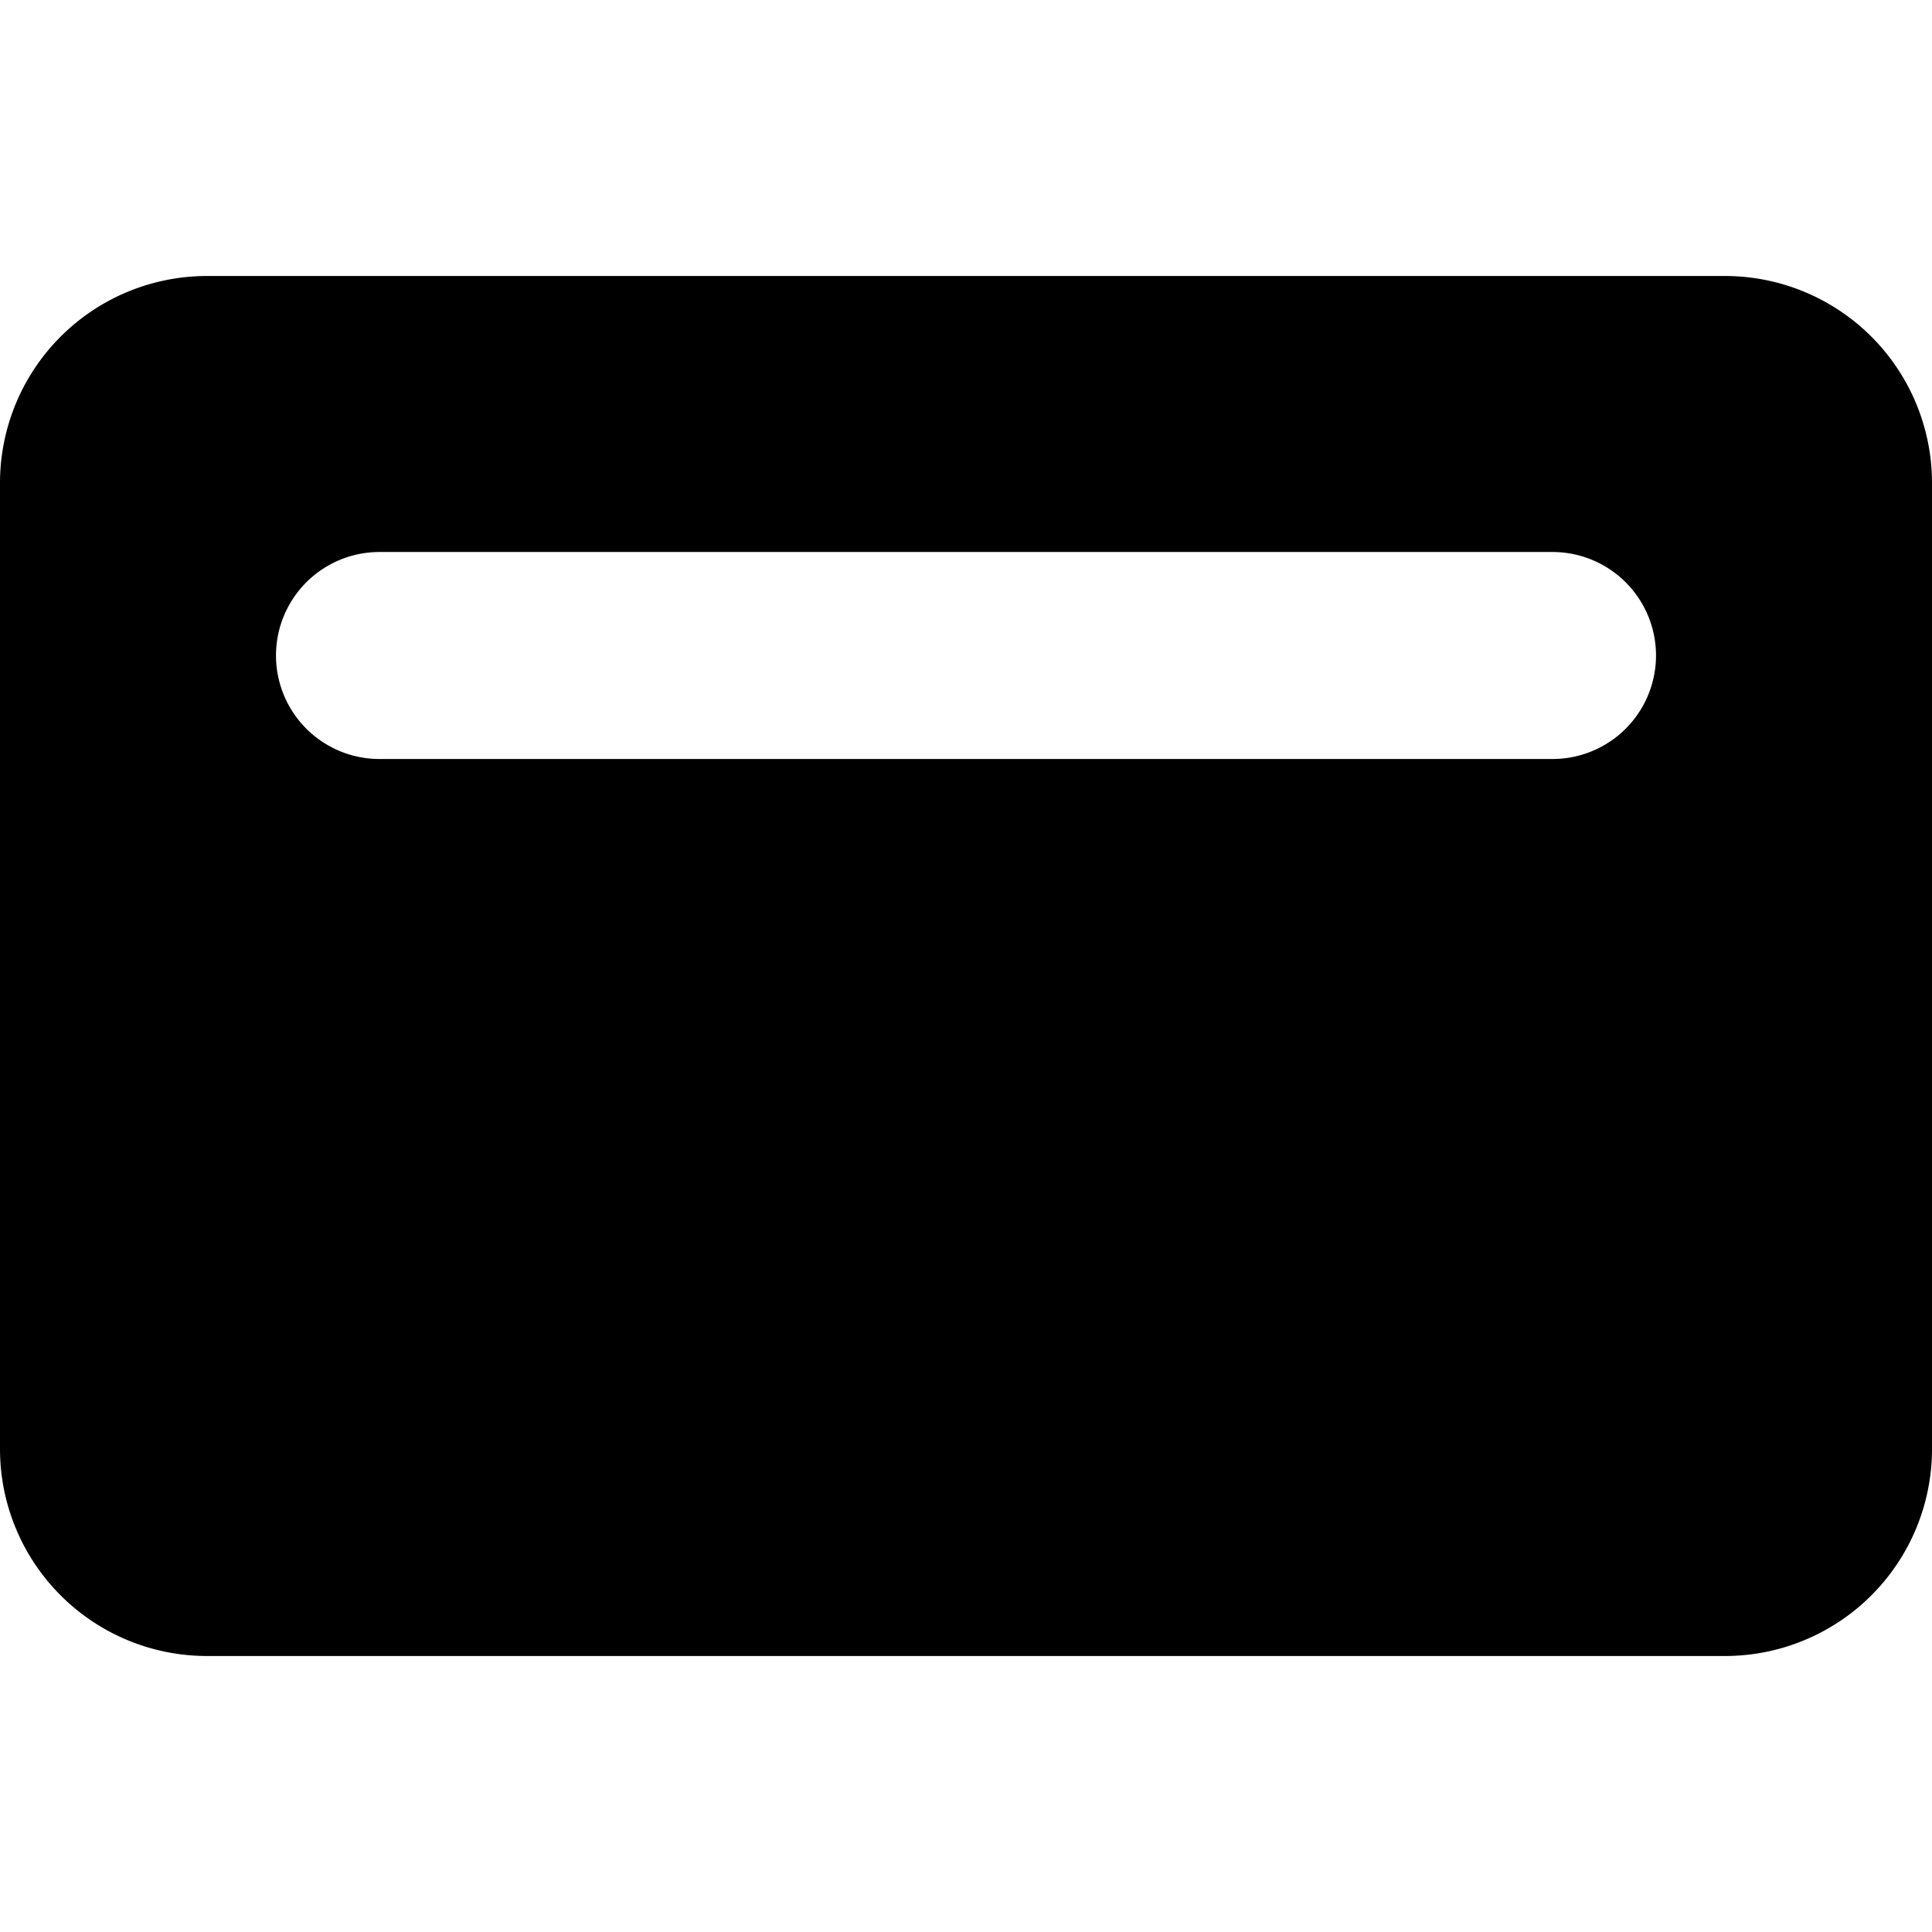<svg xmlns="http://www.w3.org/2000/svg" viewBox="0 0 14 14">
  <path d="M12.5,2H1.5A1.5,1.5,0,0,0,0,3.5v7A1.5,1.5,0,0,0,1.5,12h11A1.5,1.5,0,0,0,14,10.5v-7A1.5,1.5,0,0,0,12.5,2ZM11.25,5.5H2.75a.75.75,0,0,1,0-1.5h8.5a.75.75,0,0,1,0,1.5Z" style="fill: #000001"/>
</svg>
